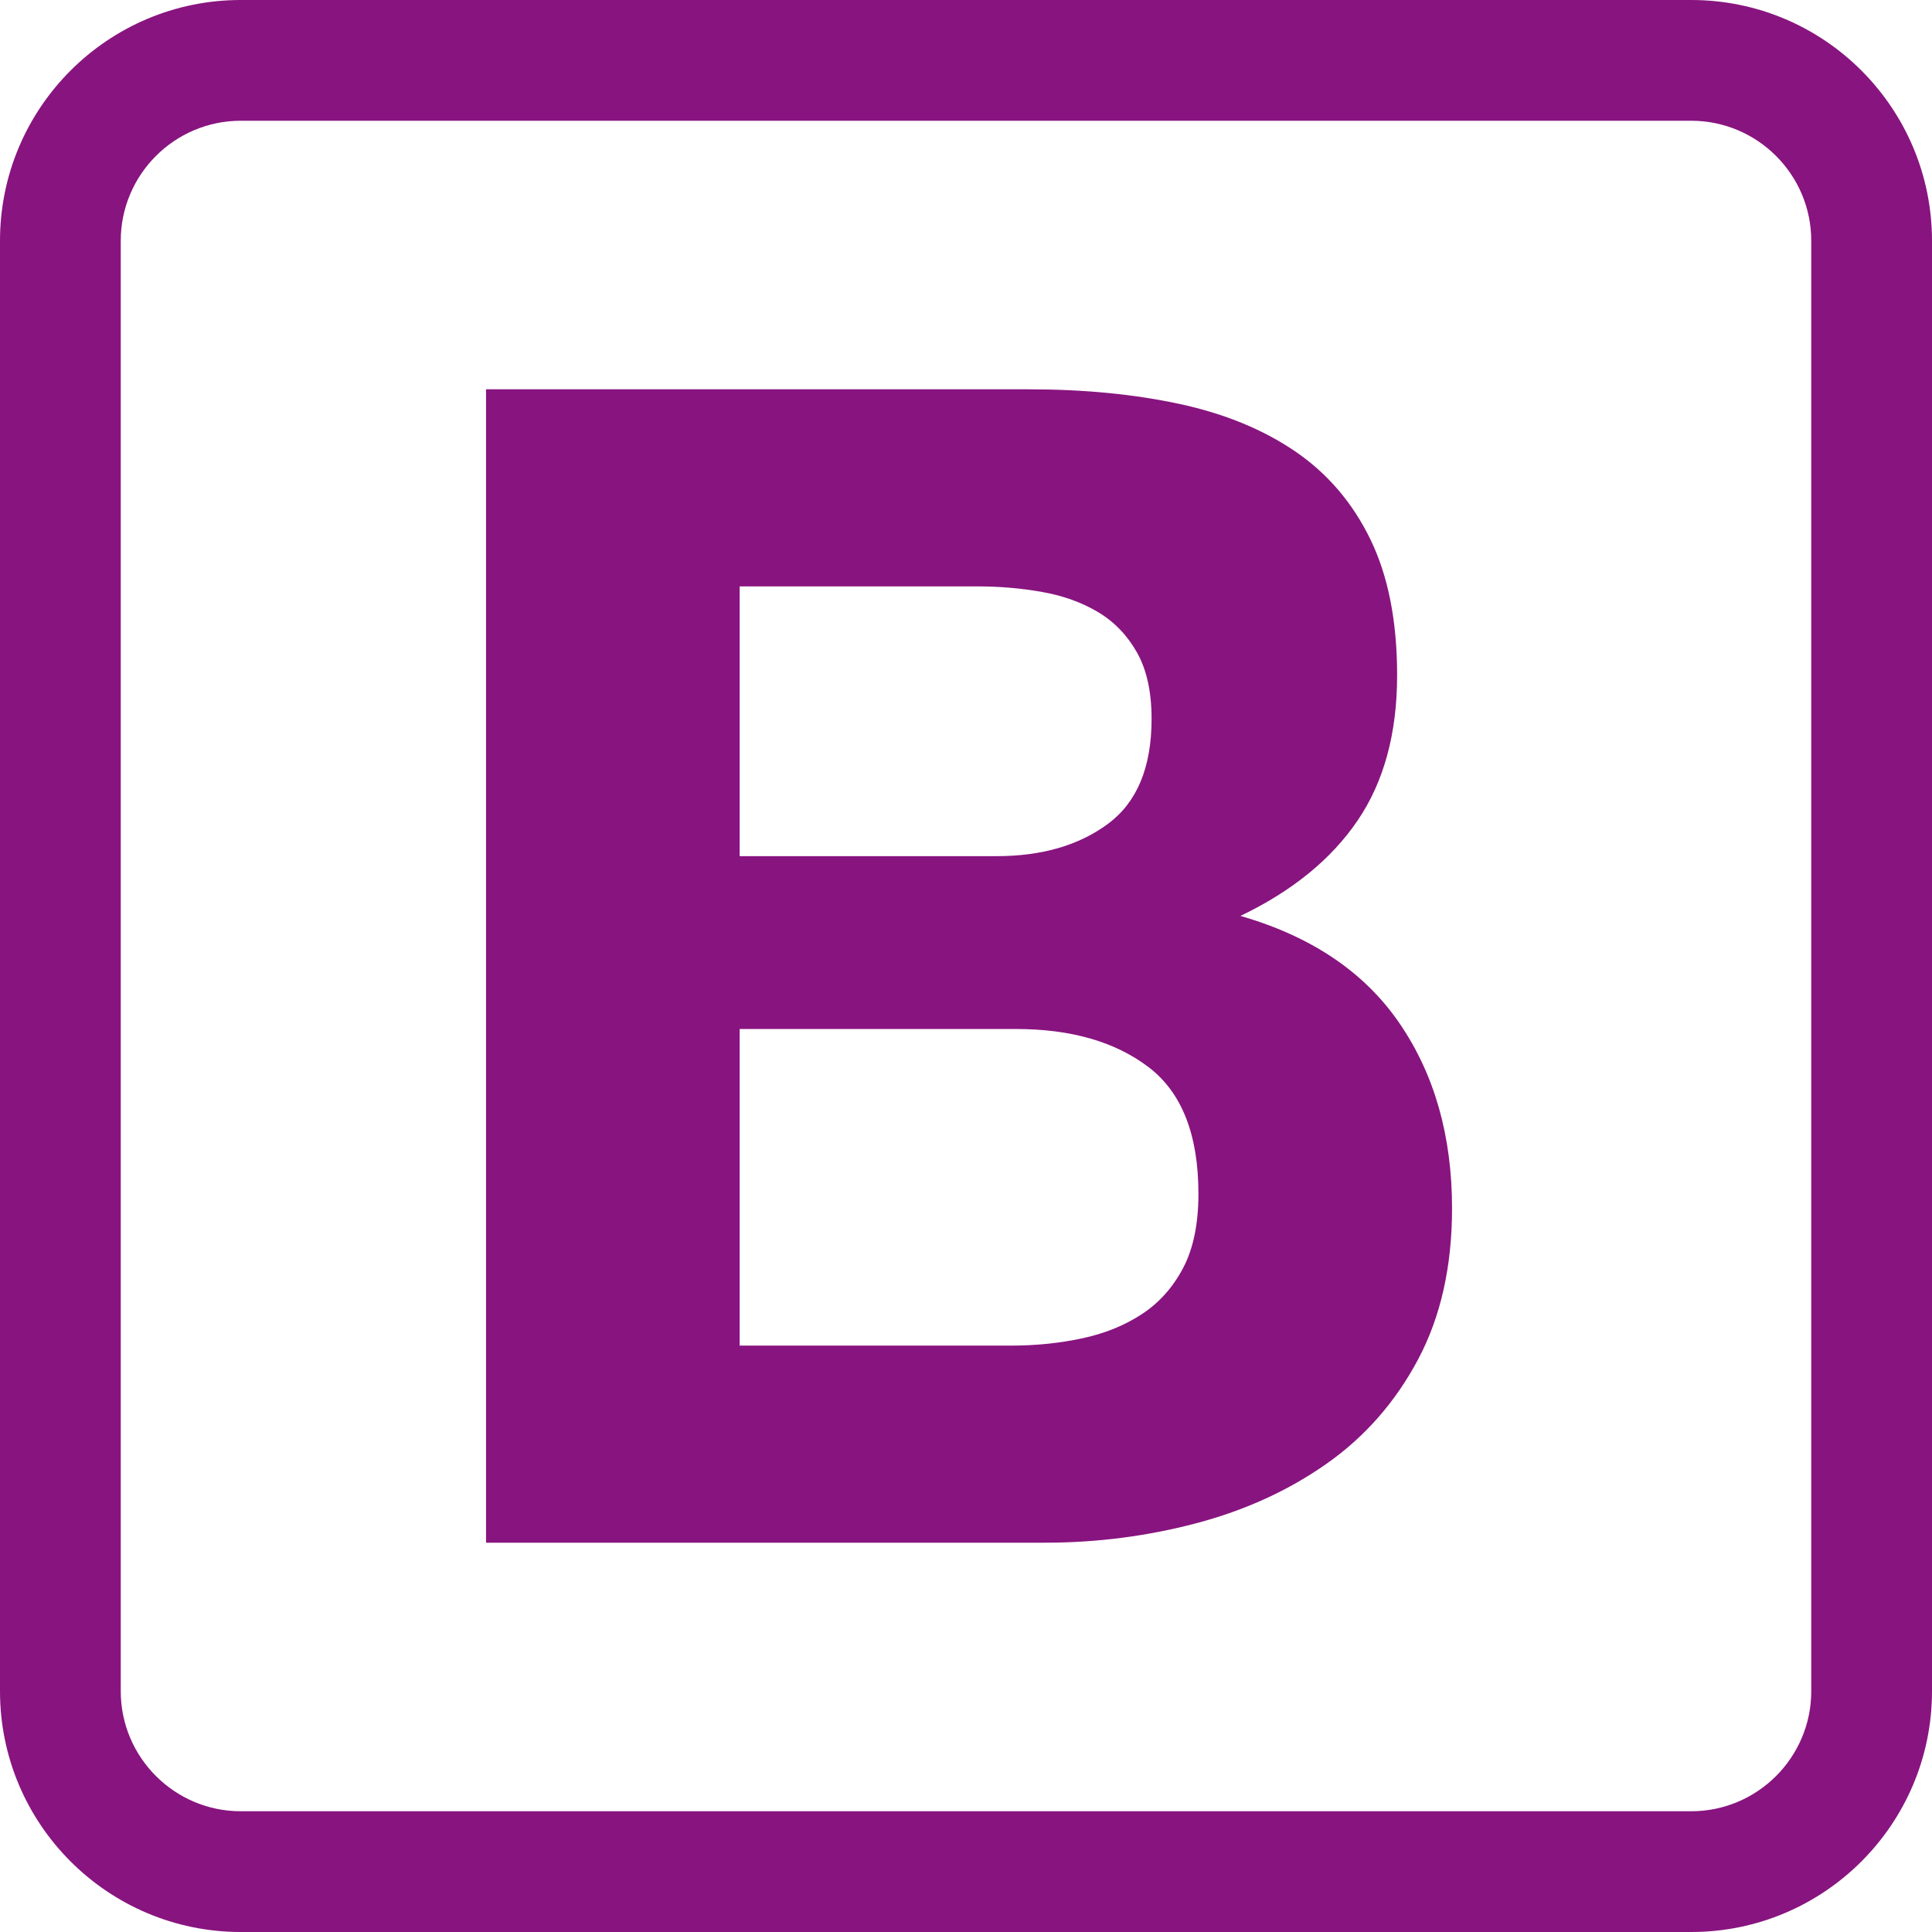 <?xml version="1.0" standalone="no"?><!DOCTYPE svg PUBLIC "-//W3C//DTD SVG 1.1//EN" "http://www.w3.org/Graphics/SVG/1.1/DTD/svg11.dtd"><svg t="1557806522370" class="icon" style="" viewBox="0 0 1024 1024" version="1.1" xmlns="http://www.w3.org/2000/svg" p-id="1714" xmlns:xlink="http://www.w3.org/1999/xlink" width="200" height="200"><defs><style type="text/css"></style></defs><path d="M0 127.62C0 57.137 57.249 0 127.62 0L896.38 0C966.863 0 1024 57.249 1024 127.62L1024 896.38C1024 966.863 966.751 1024 896.38 1024L127.62 1024C57.137 1024 0 966.751 0 896.38L0 127.62ZM64 127.62 64 896.38C64 931.452 92.531 960 127.62 960L896.38 960C931.452 960 960 931.469 960 896.38L960 127.62C960 92.548 931.469 64 896.38 64L127.62 64C92.548 64 64 92.531 64 127.62ZM257.613 206.341 257.613 817.659 553.854 817.659C581.252 817.659 607.937 814.234 633.908 807.385 659.879 800.535 682.996 789.976 703.259 775.706 723.522 761.436 739.647 743.028 751.634 720.482 763.62 697.935 769.613 671.251 769.613 640.428 769.613 602.185 760.338 569.507 741.787 542.395 723.237 515.282 695.125 496.303 657.453 485.458 684.851 472.33 705.542 455.492 719.526 434.943 733.511 414.395 740.503 388.709 740.503 357.886 740.503 329.347 735.794 305.374 726.376 285.967 716.958 266.56 703.687 251.006 686.563 239.304 669.439 227.603 648.891 219.184 624.918 214.047 600.944 208.91 574.403 206.341 545.292 206.341L257.613 206.341ZM392.035 453.779 392.035 310.796 517.894 310.796C529.881 310.796 541.439 311.795 552.57 313.793 563.7 315.79 573.547 319.358 582.108 324.495 590.67 329.632 597.52 336.767 602.657 345.9 607.794 355.032 610.363 366.733 610.363 381.003 610.363 406.689 602.657 425.24 587.246 436.656 571.834 448.071 552.142 453.779 528.169 453.779L392.035 453.779ZM392.035 713.204 392.035 545.391 538.443 545.391C567.553 545.391 590.956 552.098 608.65 565.512 626.345 578.925 635.192 601.329 635.192 632.722 635.192 648.705 632.481 661.833 627.058 672.107 621.636 682.381 614.358 690.515 605.225 696.508 596.093 702.502 585.533 706.783 573.547 709.351 561.56 711.92 549.003 713.204 535.874 713.204L392.035 713.204Z" p-id="1715" fill="#88147f"></path></svg>